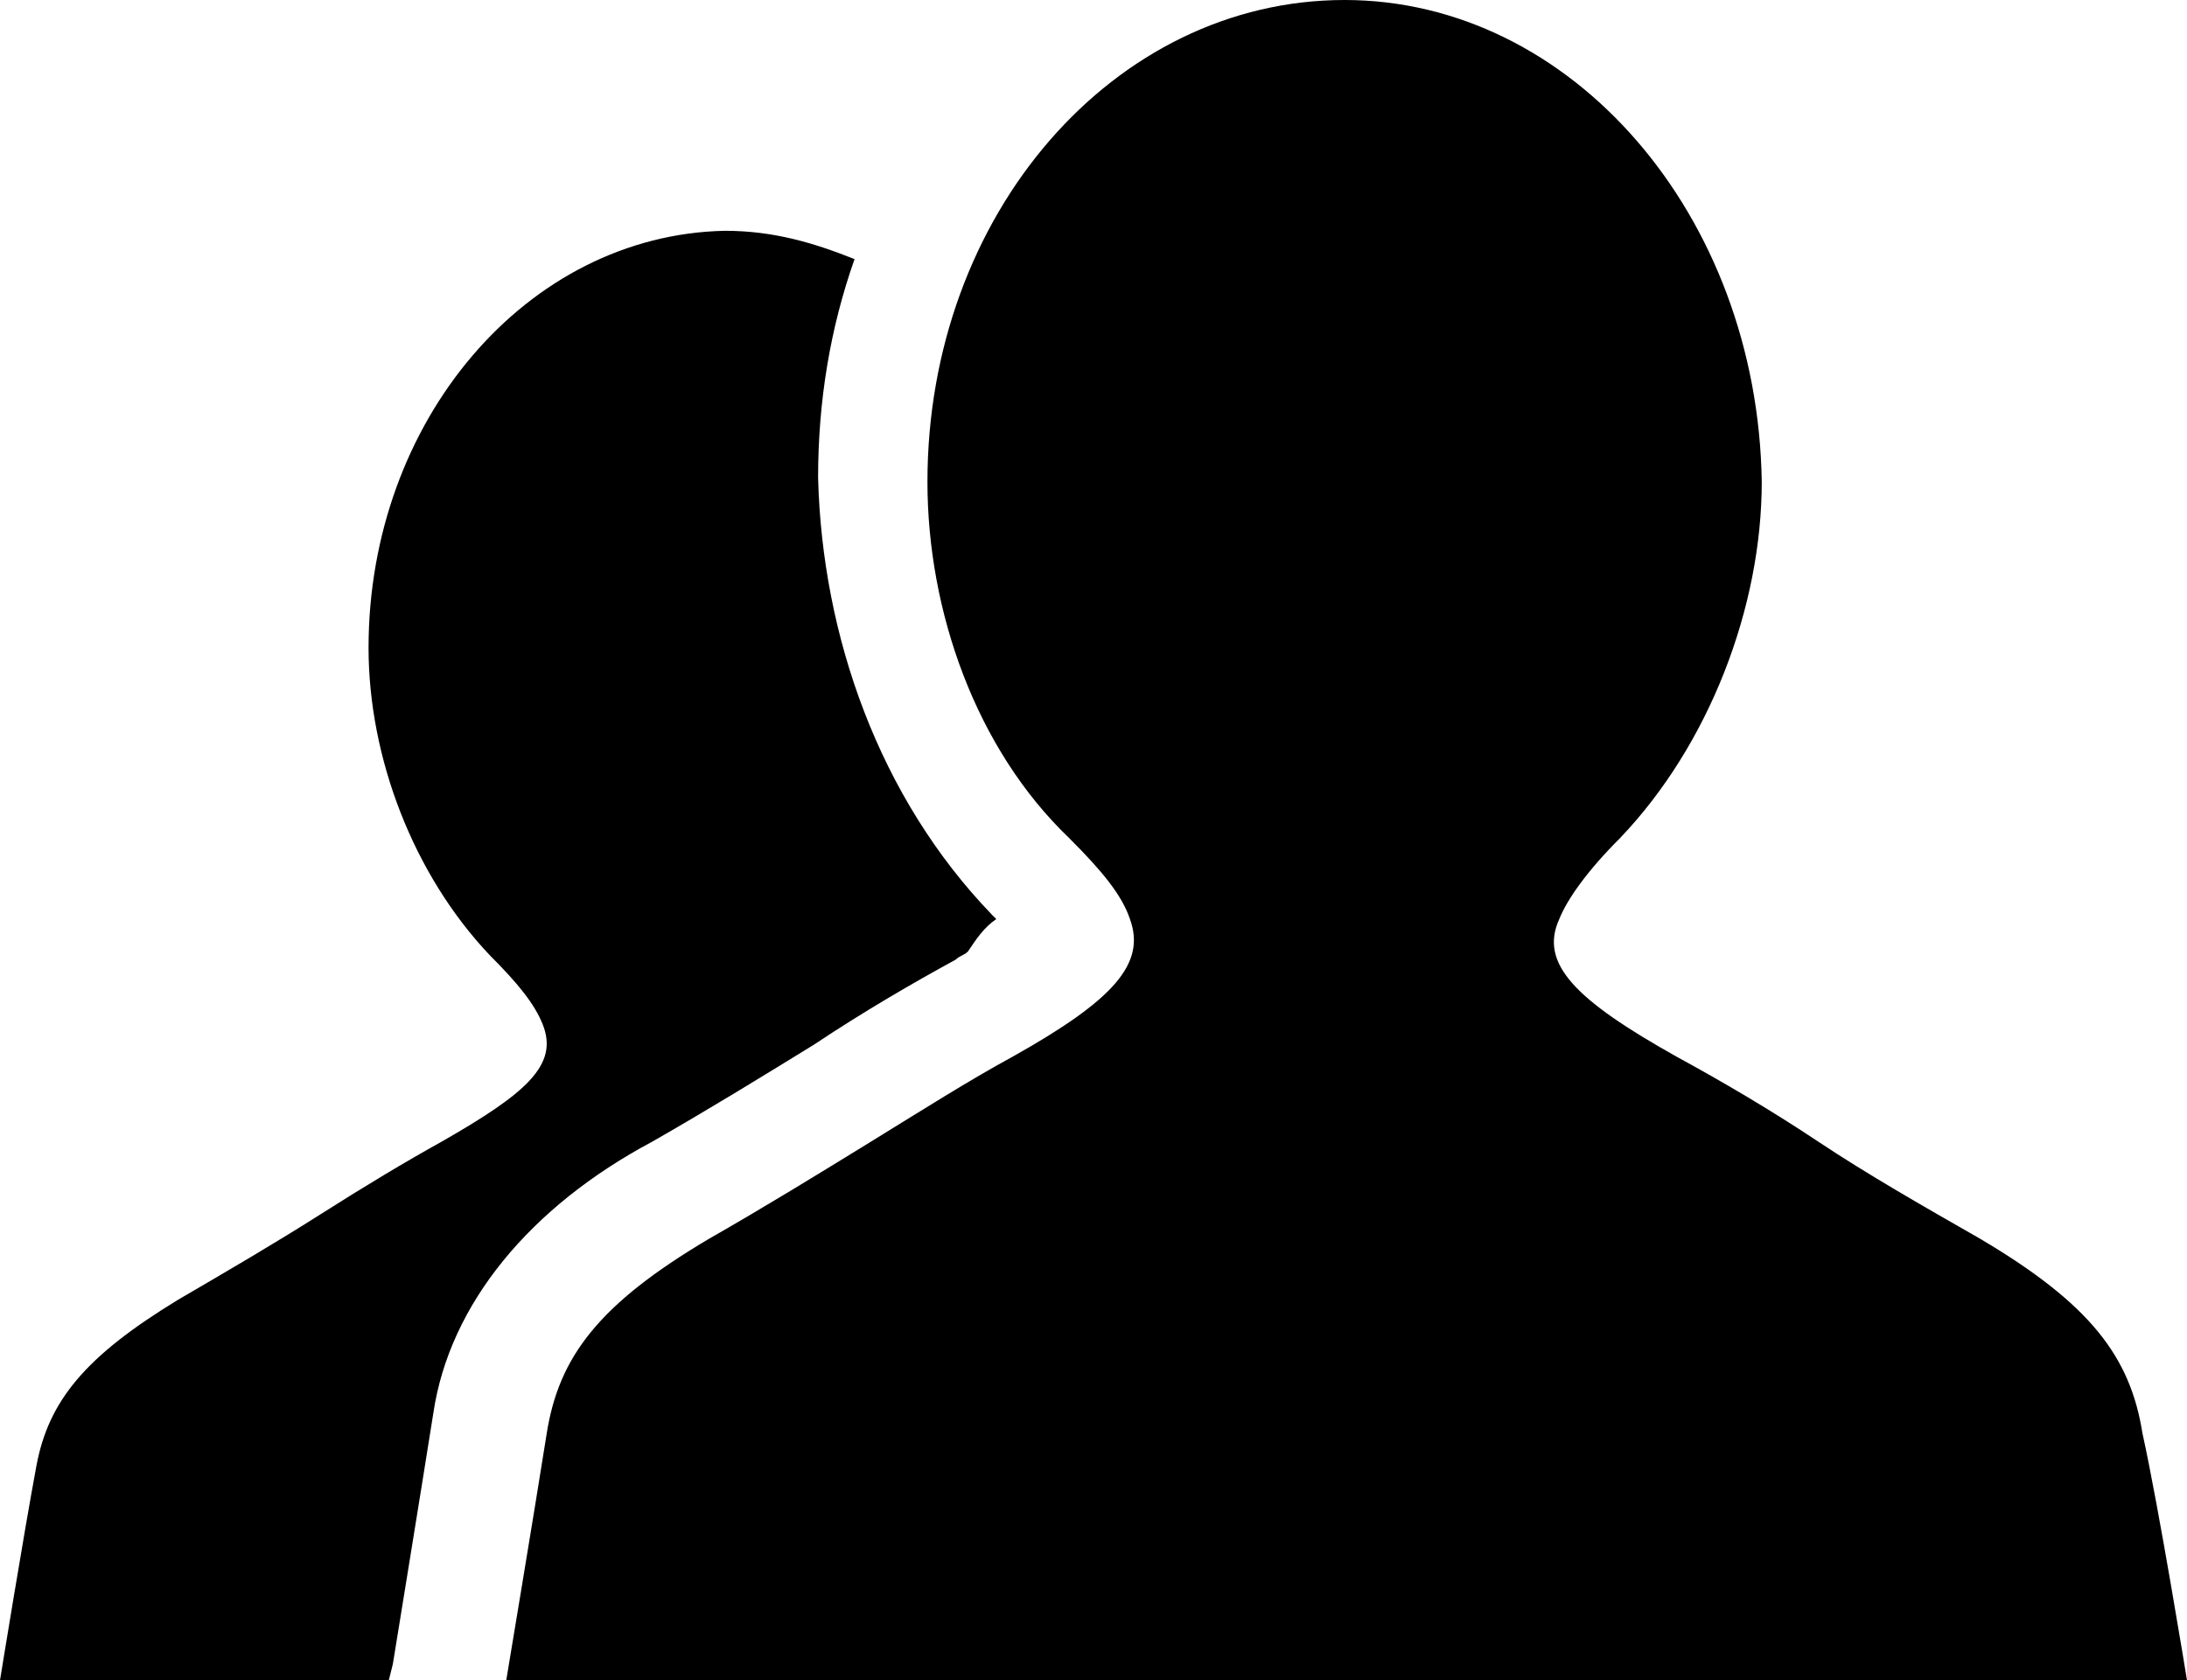 <?xml version="1.0" encoding="utf-8"?>
<!-- Generator: Adobe Illustrator 18.1.1, SVG Export Plug-In . SVG Version: 6.00 Build 0)  -->
<svg version="1.1" id="Layer_1" xmlns="http://www.w3.org/2000/svg" xmlns:xlink="http://www.w3.org/1999/xlink" x="0px" y="0px"
	 viewBox="0 0 54 41.5" enable-background="new 0 0 54 41.5" xml:space="preserve">
<g>
	<path d="M9.7,41.1c0,0,0.7-4.3,1-6.2c0.4-2.7,2.4-5.1,5.4-6.7c1.4-0.8,2.7-1.6,4-2.4c1.2-0.8,2.4-1.5,3.5-2.1
		c0.1-0.1,0.2-0.1,0.3-0.2c0.2-0.3,0.4-0.6,0.7-0.8c0,0,0,0-0.1-0.1c-2.8-2.9-4.2-6.9-4.3-10.8c0-1.9,0.3-3.7,0.9-5.4
		c-1-0.4-2-0.7-3.2-0.7c0,0,0,0,0,0c0,0,0,0,0,0C13,5.8,9.1,10.4,9.1,16c0,2.7,1.1,5.6,3,7.6c0.7,0.7,1.1,1.2,1.3,1.7
		c0.4,1-0.4,1.7-2.5,2.9c-0.9,0.5-1.9,1.1-3,1.8c-1.1,0.7-2.3,1.4-3.5,2.1c-2.3,1.4-3.2,2.5-3.5,4.1C0.6,37.8,0,41.5,0,41.5h9.6
		L9.7,41.1z"/>
	<path d="M52.9,35.4c-0.3-1.9-1.3-3.2-4-4.8c-1.4-0.8-2.8-1.6-4-2.4c-1.2-0.8-2.4-1.5-3.5-2.1c-2.5-1.4-3.4-2.3-2.9-3.4
		c0.2-0.5,0.7-1.2,1.5-2c2.2-2.3,3.5-5.7,3.5-8.8C43.4,5.3,38.8,0,33.2,0c0,0,0,0,0,0c0,0,0,0,0,0c-5.7,0-10.3,5.3-10.3,11.9
		c0,3.2,1.2,6.6,3.5,8.8c0.8,0.8,1.3,1.4,1.5,2c0.4,1.1-0.4,2-2.9,3.4c-1.1,0.6-2.2,1.3-3.5,2.1c-1.3,0.8-2.6,1.6-4,2.4
		c-2.7,1.6-3.7,2.9-4,4.8c-0.3,1.9-1,6.1-1,6.1H54C54,41.5,53.3,37.2,52.9,35.4"/>
</g>
<g>
</g>
<g>
</g>
<g>
</g>
<g>
</g>
<g>
</g>
<g>
</g>
<g>
</g>
<g>
</g>
<g>
</g>
<g>
</g>
<g>
</g>
<g>
</g>
<g>
</g>
<g>
</g>
<g>
</g>
</svg>
